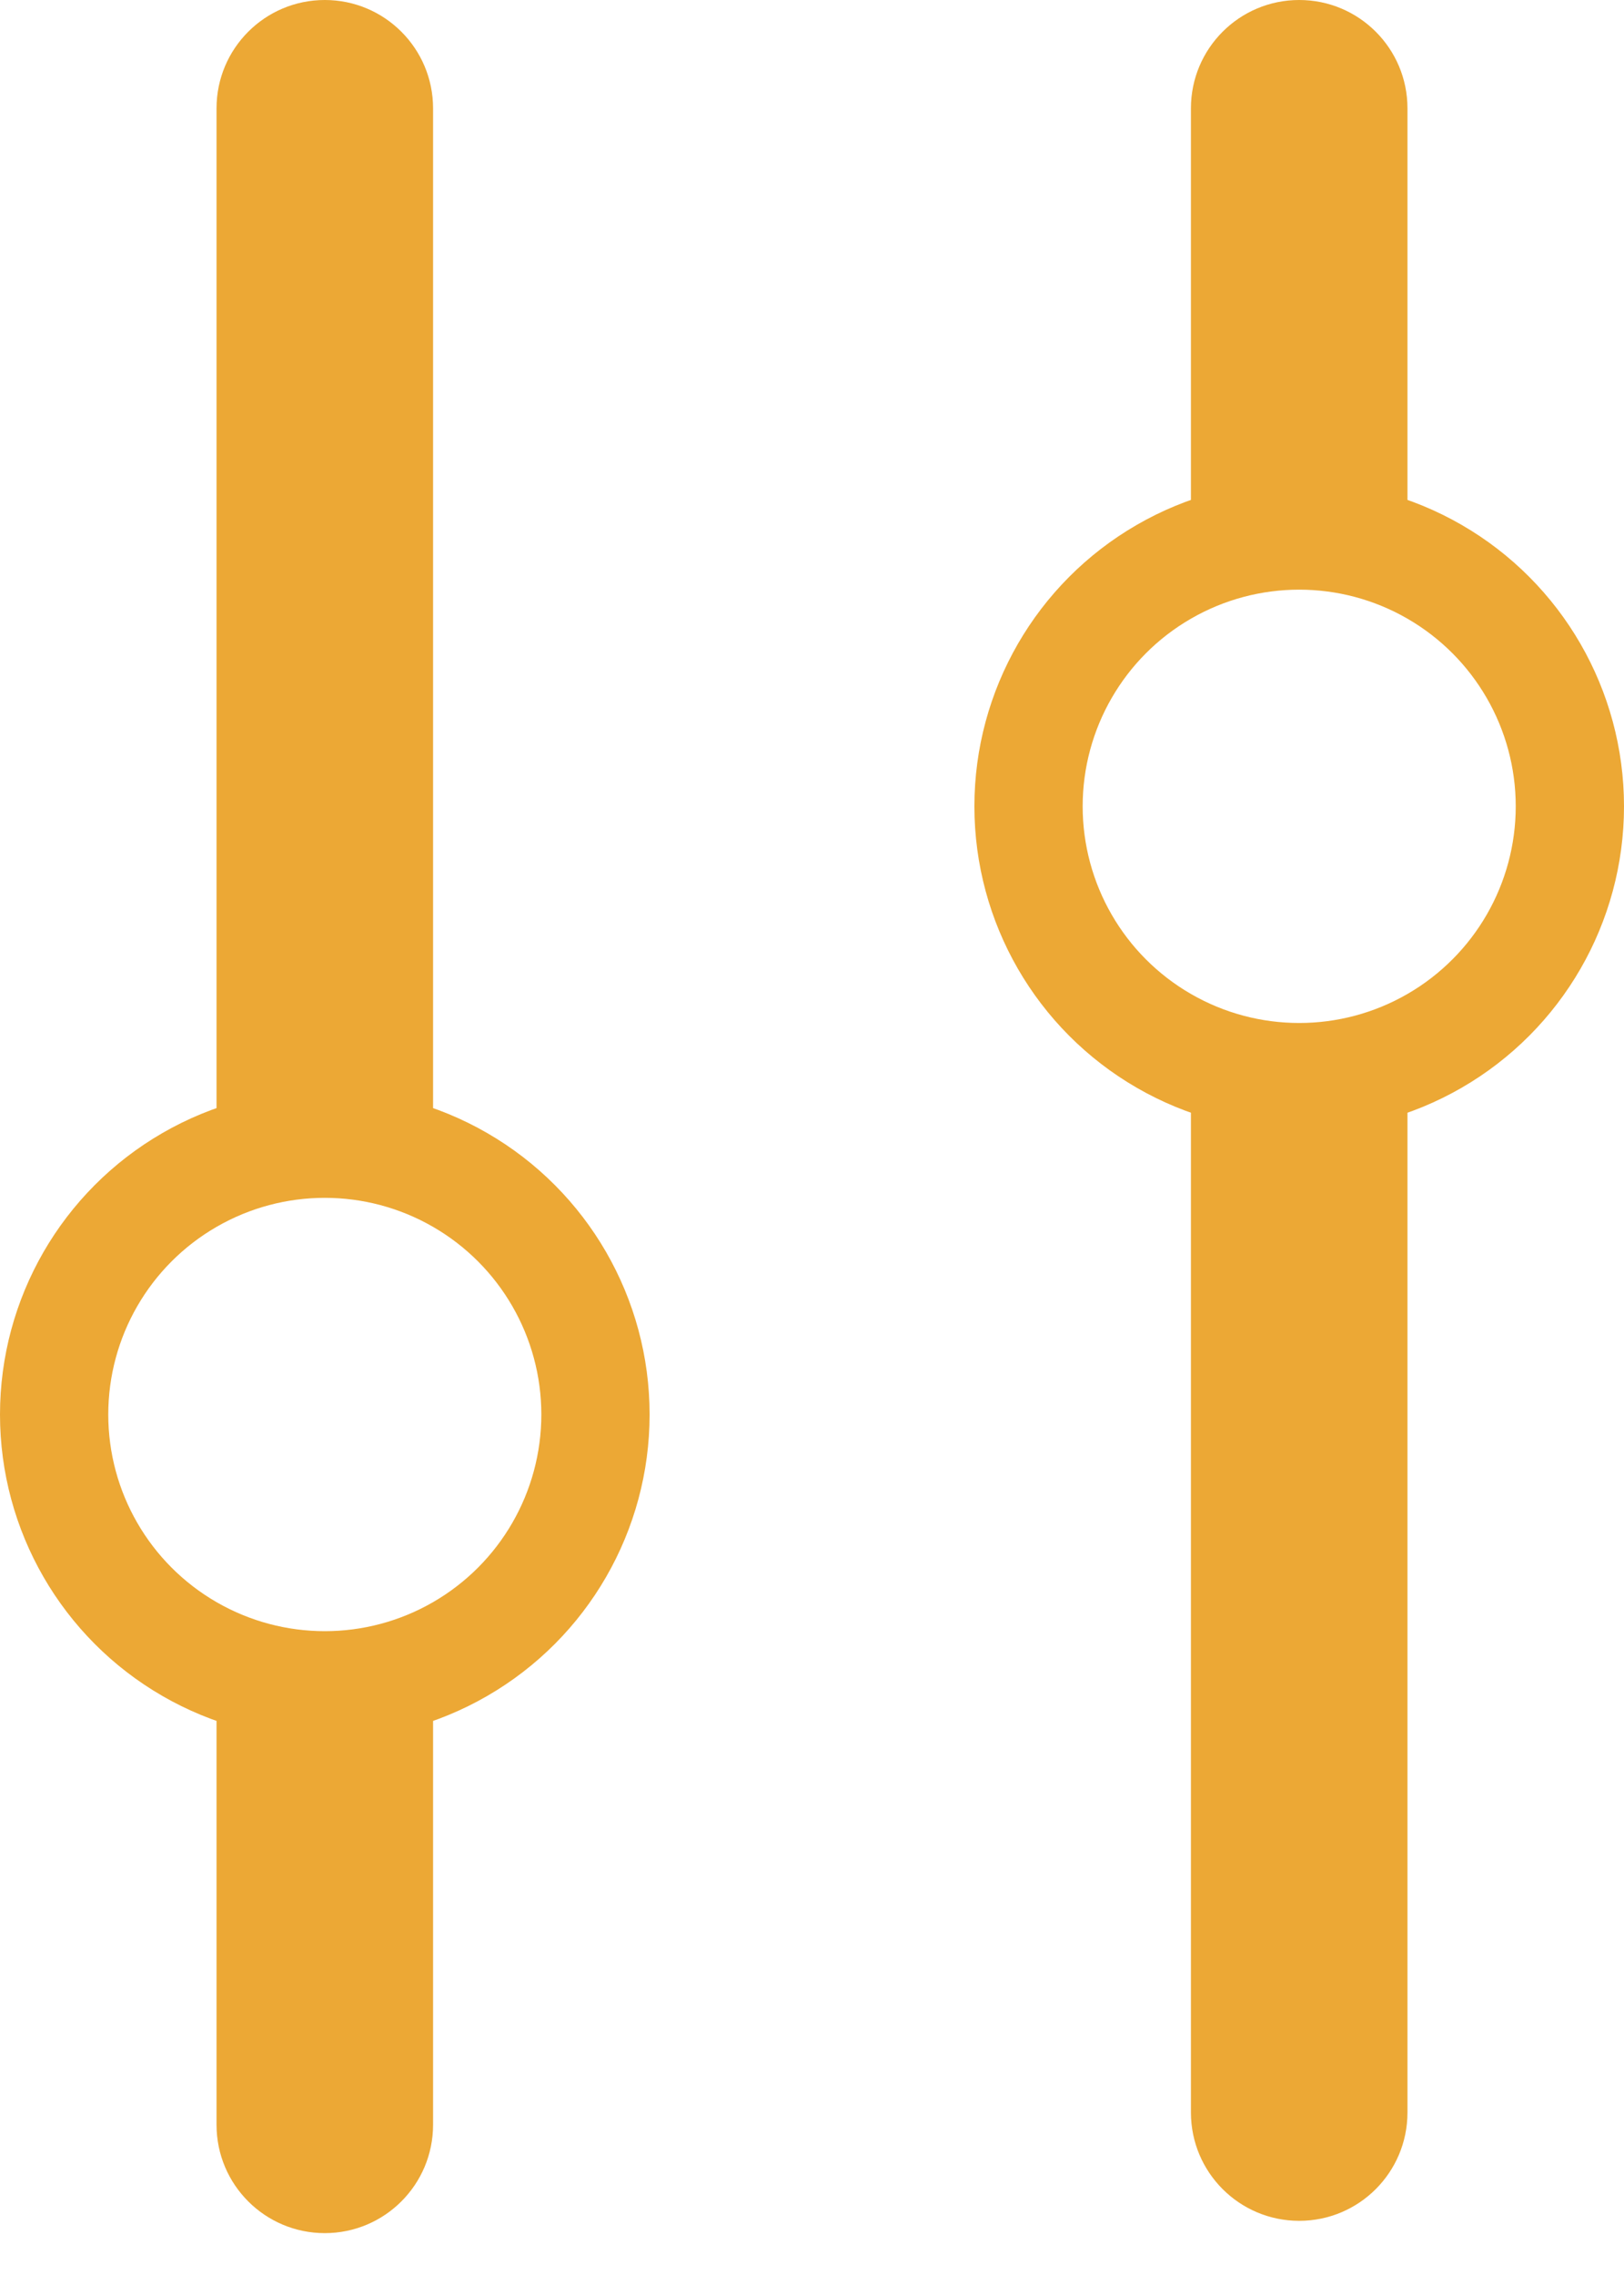 <svg width="30" height="42" viewBox="0 0 30 42" fill="none" xmlns="http://www.w3.org/2000/svg">
<path d="M4 2C4 0.895 4.895 0 6 0C7.105 0 8 0.895 8 2V22H4V2Z" fill="#ECA835"/>
<path d="M4 39.227C4 40.332 4.895 41.227 6 41.227C7.105 41.227 8 40.332 8 39.227V31H4V39.227Z" fill="#ECA835"/>
<circle cx="6" cy="26.114" r="5" stroke="#ECA835" stroke-width="2"/>
<path d="M22 39C22 40.105 22.895 41 24 41C25.105 41 26 40.105 26 39V19H22V39Z" fill="#ECA835"/>
<path d="M22 2C22 0.895 22.895 0 24 0C25.105 0 26 0.895 26 2V10.227H22V2Z" fill="#ECA835"/>
<circle r="5" transform="matrix(1 0 0 -1 24 14.886)" stroke="#ECA835" stroke-width="2"/>
</svg>
